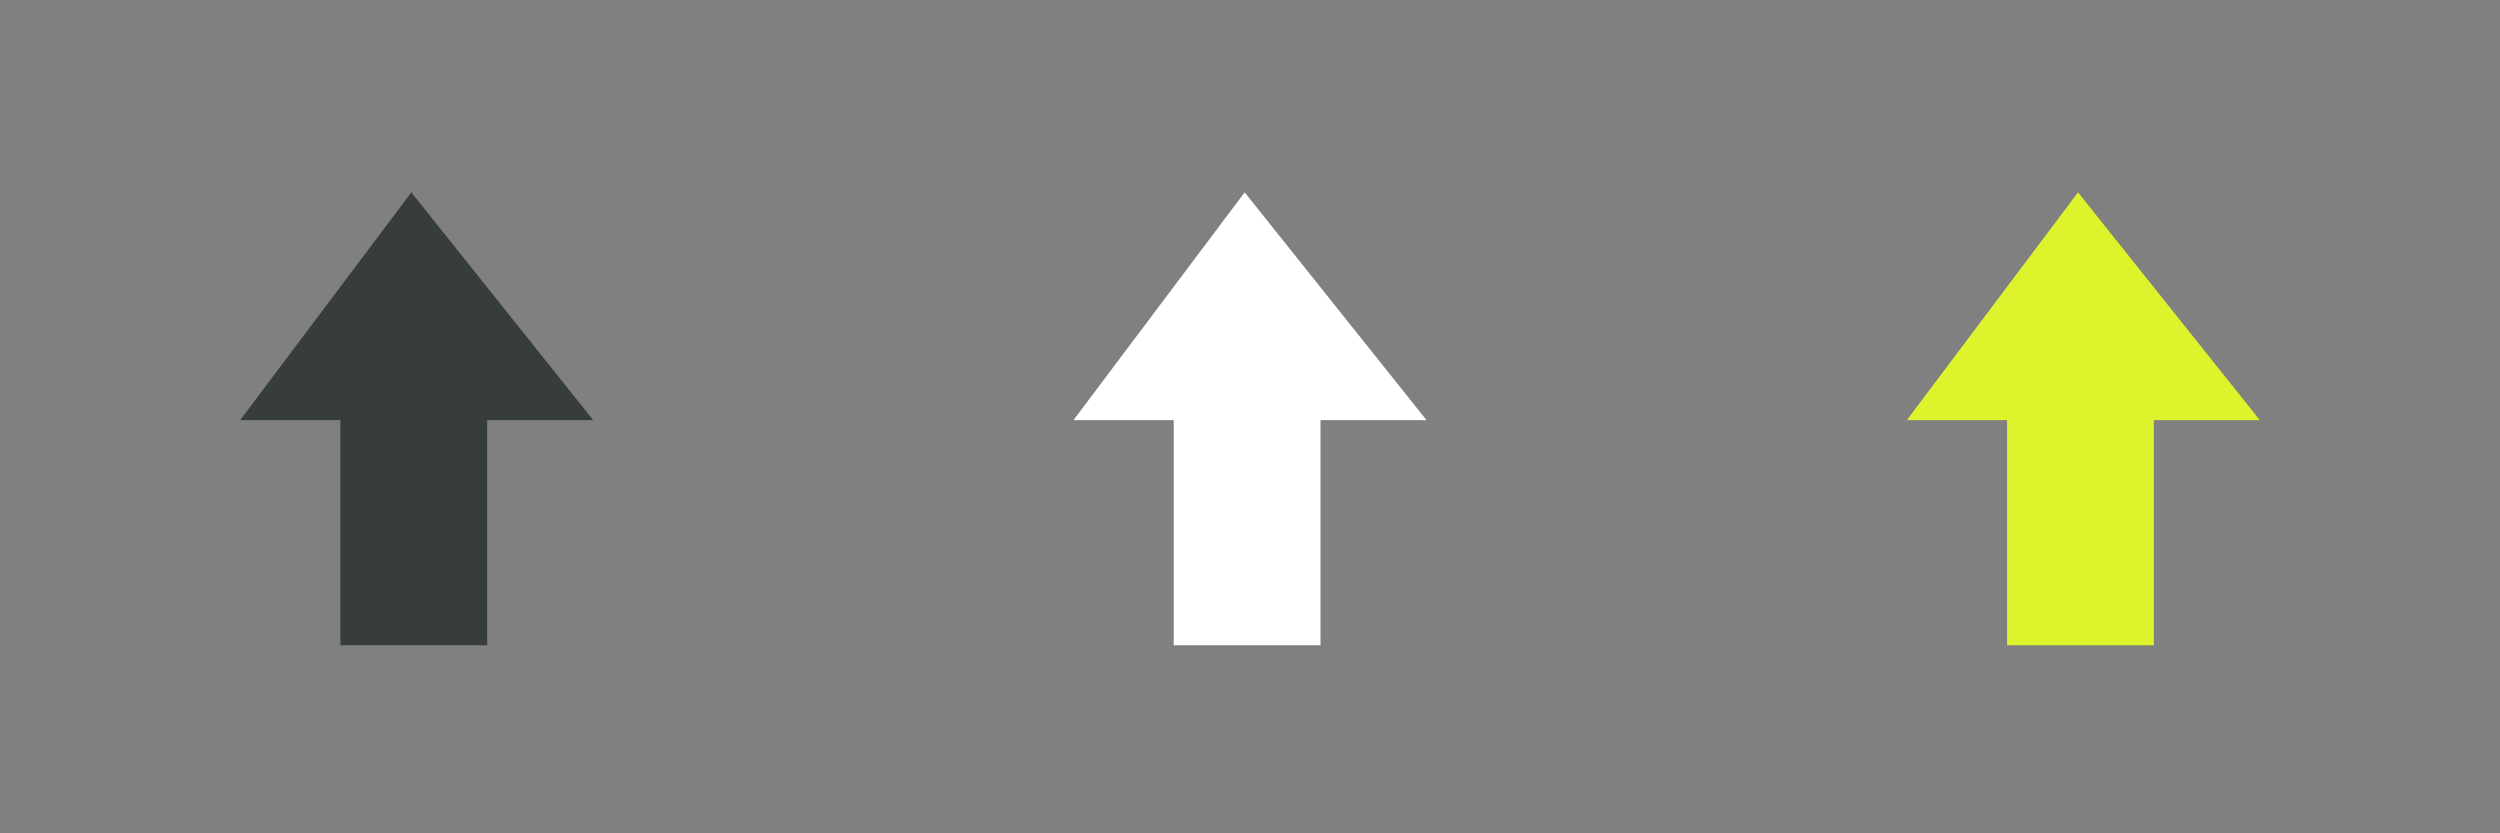 <?xml version="1.0" encoding="UTF-8" standalone="no"?>
<svg width="138px" height="46px" viewBox="0 0 138 46" version="1.1" xmlns="http://www.w3.org/2000/svg" xmlns:xlink="http://www.w3.org/1999/xlink">
    <rect x="0" y="0" width="138" height="46" fill="#808080" stroke="none"/>
    <!-- Generator: Sketch 3.8.3 (29802) - http://www.bohemiancoding.com/sketch -->
    <title>arrow-move-up</title>
    <desc>Created with Sketch.</desc>
    <defs></defs>
    <g id="arrow-up" transform="translate(-2, -27)" fill="#373D3D">
        <path d="M25.074,45.908 L37.5,45.908 L37.5,54.01 L25.074,54.01 L25.074,59.863 L12.5,49.824 L25.074,40.373 L25.074,45.908 Z" id="Combined-Shape-Copy" transform="translate(25, 50.118) scale(-1, 1) rotate(90) translate(-25, -50.118) "></path>
    </g>
    <g id="arrow-up-hover" transform="translate(44, -27)" fill="#FFFFFF">
        <path d="M25.074,45.908 L37.5,45.908 L37.5,54.01 L25.074,54.01 L25.074,59.863 L12.5,49.824 L25.074,40.373 L25.074,45.908 Z" id="Combined-Shape-Copy" transform="translate(25, 50.118) scale(-1, 1) rotate(90) translate(-25, -50.118) "></path>
    </g>
    <g id="arrow-up-selected" transform="translate(90, -27)" fill="#DDF32B">
        <path d="M25.074,45.908 L37.5,45.908 L37.5,54.01 L25.074,54.01 L25.074,59.863 L12.5,49.824 L25.074,40.373 L25.074,45.908 Z" id="Combined-Shape-Copy" transform="translate(25, 50.118) scale(-1, 1) rotate(90) translate(-25, -50.118) "></path>
    </g>
</svg>